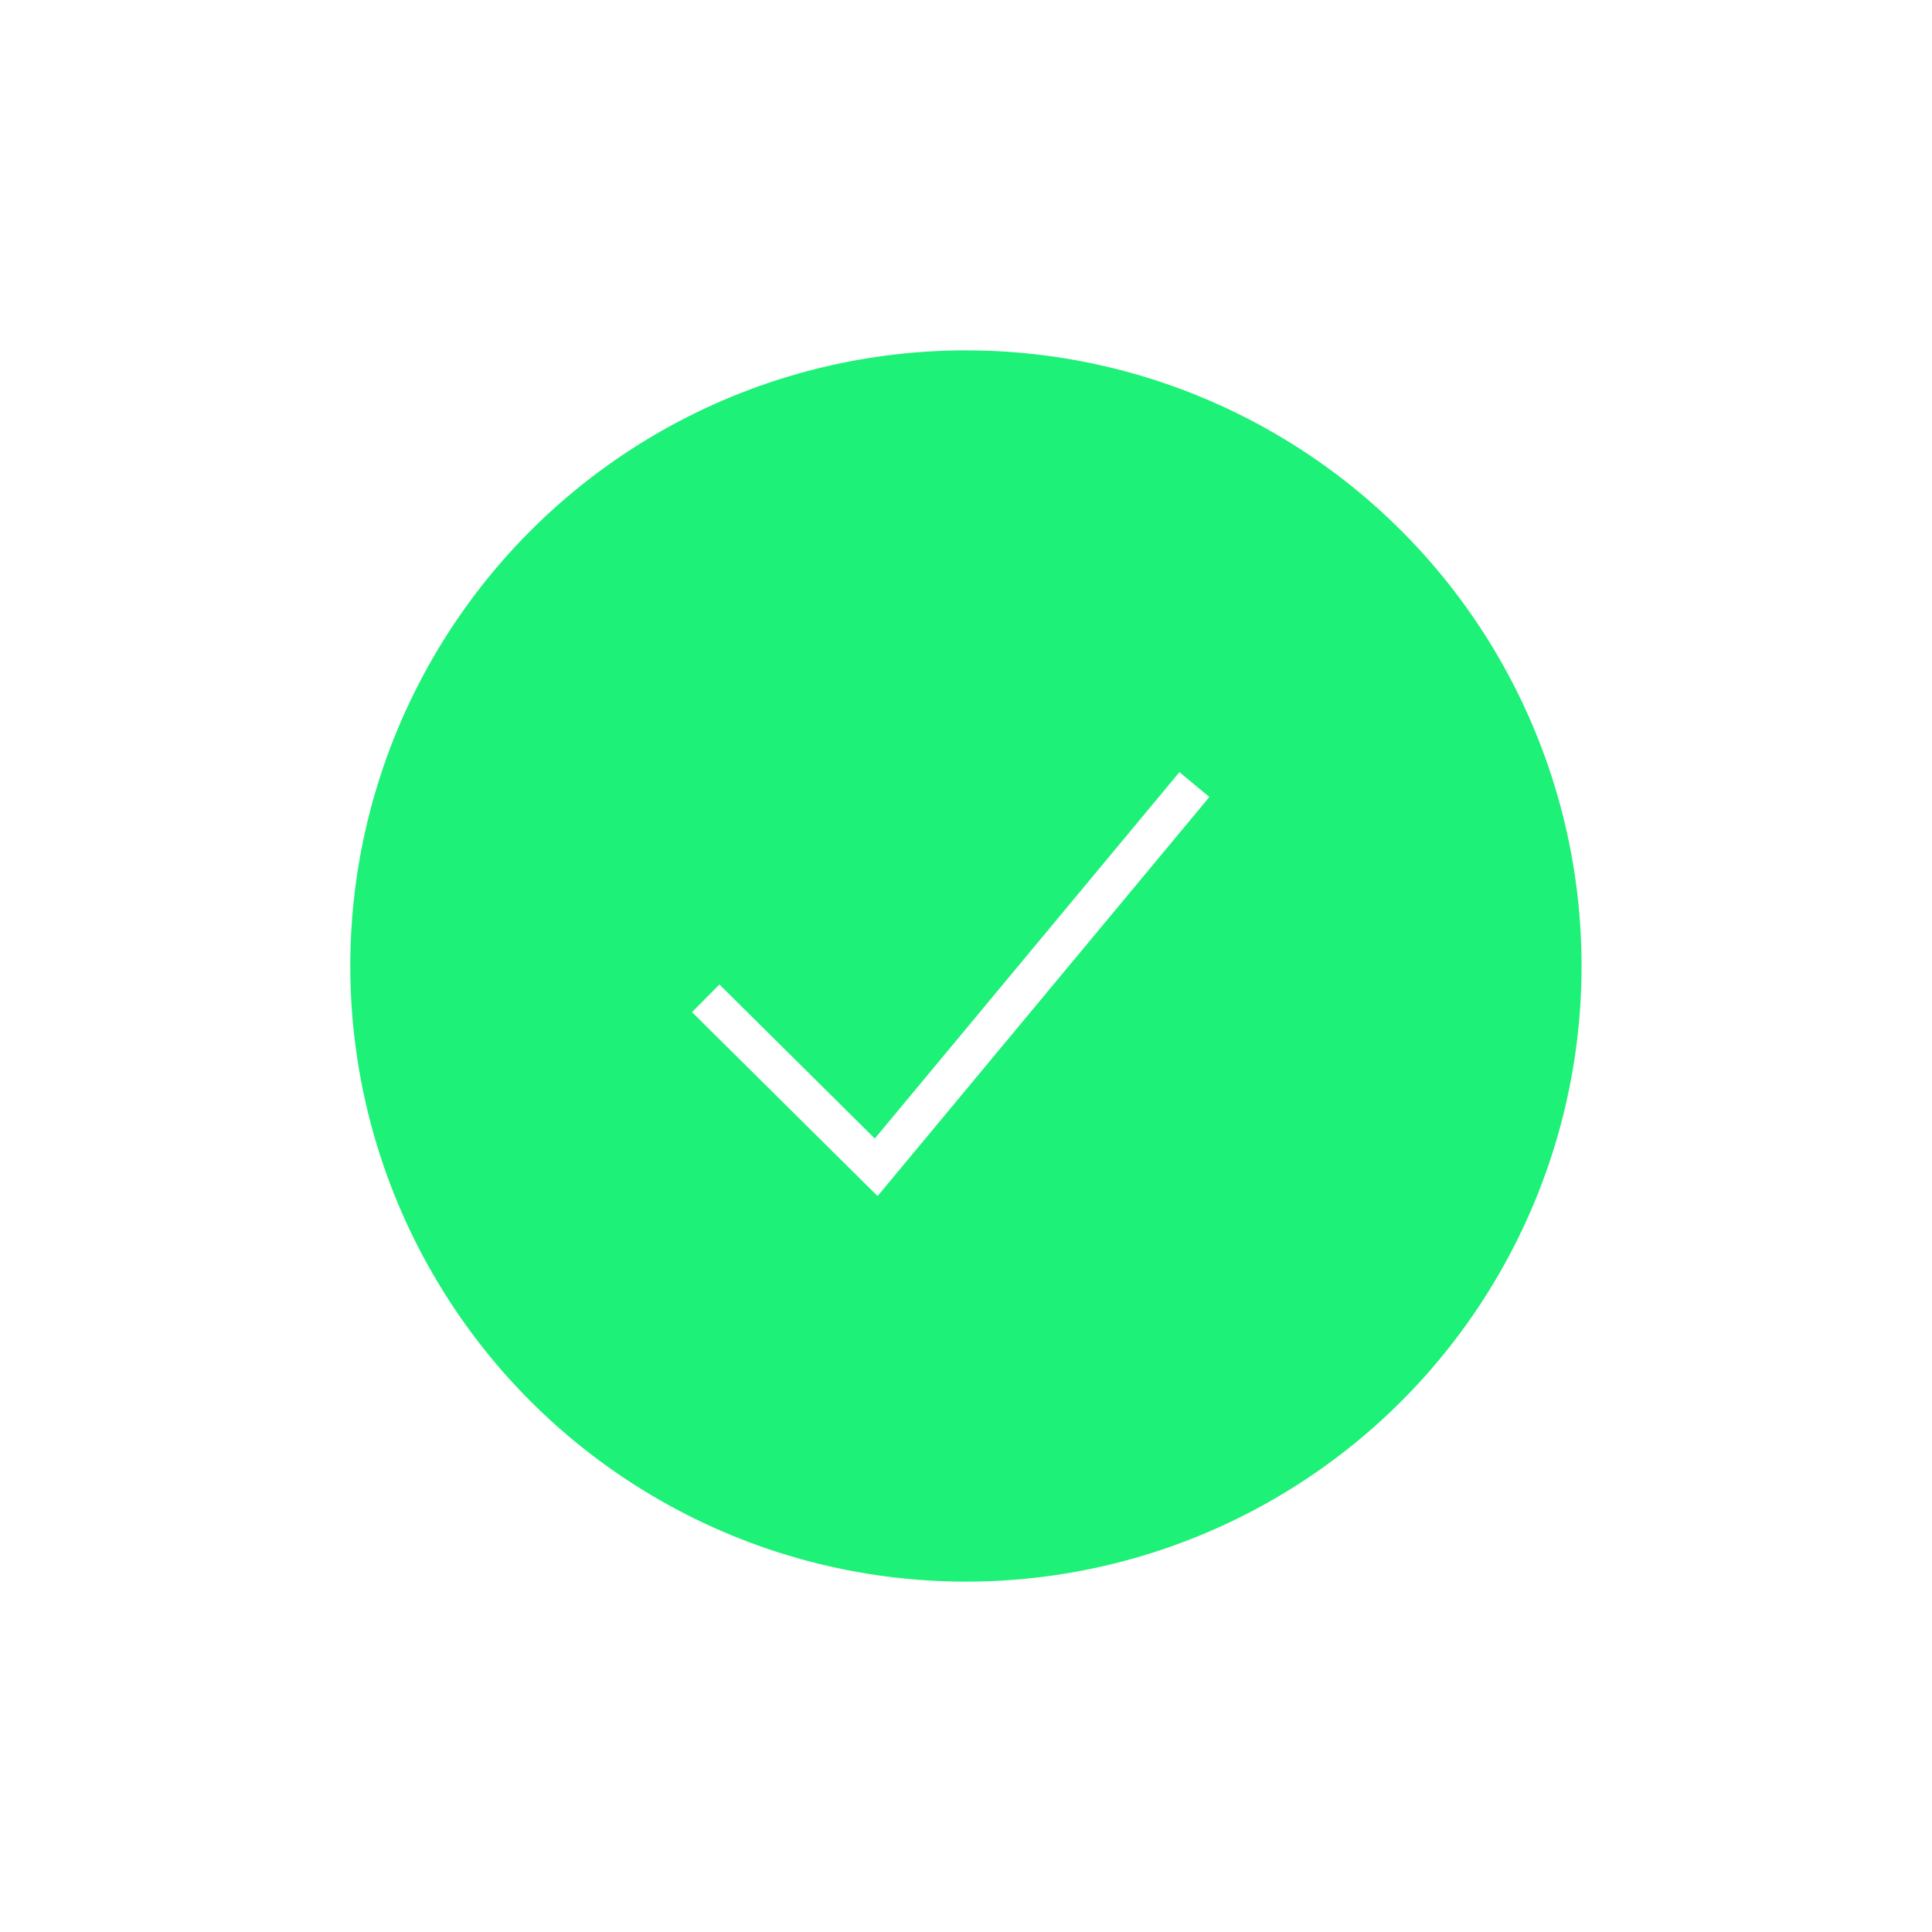 <svg xmlns="http://www.w3.org/2000/svg" xmlns:xlink="http://www.w3.org/1999/xlink" viewBox="0 0 49.628 49.628">
  <defs>
    <style>
      .cls-1 {
        fill: #1df177;
      }

      .cls-2 {
        fill: none;
        stroke: #fff;
      }

      .cls-3 {
        filter: url(#Ellipse_109);
      }
    </style>
    <filter id="Ellipse_109" x="0" y="0" width="49.628" height="49.628" filterUnits="userSpaceOnUse">
      <feOffset input="SourceAlpha"/>
      <feGaussianBlur stdDeviation="3" result="blur"/>
      <feFlood flood-color="#1df177"/>
      <feComposite operator="in" in2="blur"/>
      <feComposite in="SourceGraphic"/>
    </filter>
  </defs>
  <g id="Group_1586" data-name="Group 1586" transform="translate(-7925.372 398)">
    <g class="cls-3" transform="matrix(1, 0, 0, 1, 7925.37, -398)">
      <circle id="Ellipse_109-2" data-name="Ellipse 109" class="cls-1" cx="15.814" cy="15.814" r="15.814" transform="translate(9 9)"/>
    </g>
    <path id="Path_1081" data-name="Path 1081" class="cls-2" d="M7943.5-372.356l4.379,4.341,8.174-9.832"/>
  </g>
</svg>
